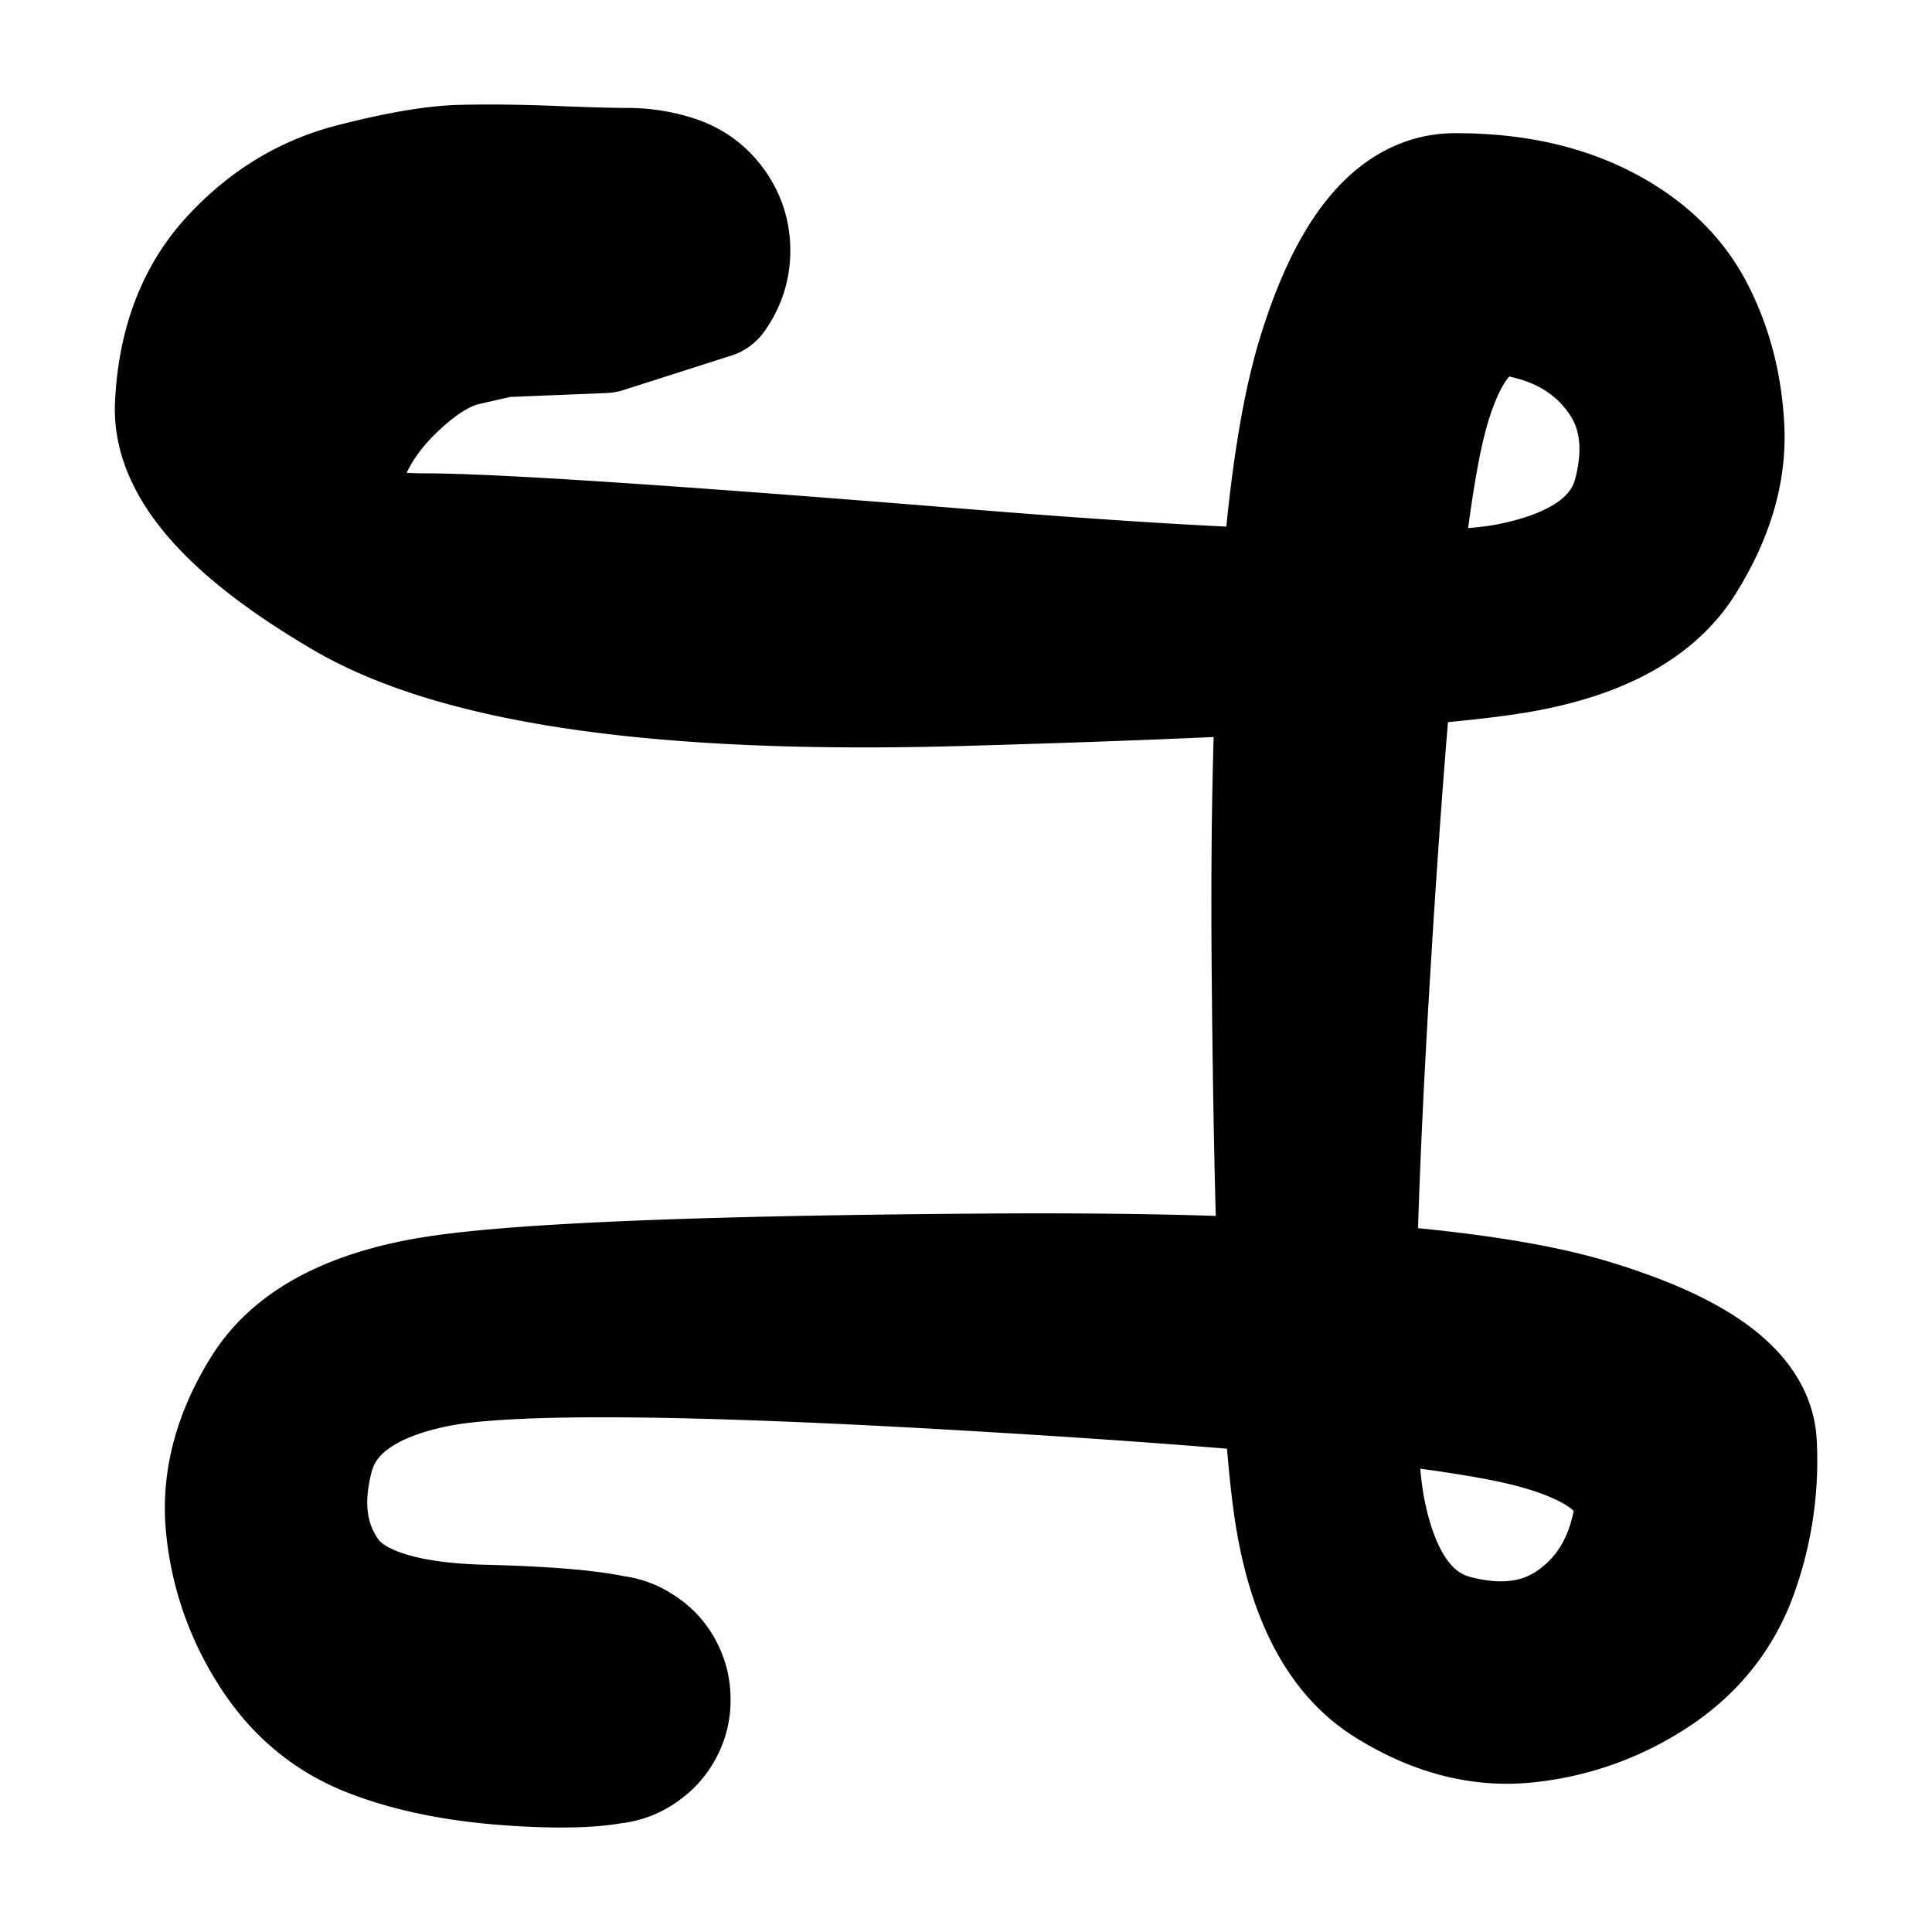 <svg width="30" height="30" fill="none" xmlns="http://www.w3.org/2000/svg"><path d="m9.377 5.104-.793.032-.793.032-.57.13c-.38.085-.783.343-1.209.773-.425.43-.696.917-.812 1.462-.117.545.347.817 1.393.817 1.045 0 3.84.184 8.384.554 4.545.37 7.376.44 8.494.214 1.118-.227 1.77-.707 1.959-1.44.188-.734.098-1.354-.268-1.86-.367-.506-.888-.825-1.563-.958-.675-.133-1.172.385-1.492 1.553-.319 1.168-.616 4.027-.892 8.578-.277 4.55-.302 7.384-.075 8.502.227 1.118.708 1.772 1.444 1.963.736.191 1.36.106 1.872-.255.513-.362.835-.885.966-1.57.13-.685-.391-1.189-1.566-1.511-1.174-.323-4.037-.62-8.588-.89-4.55-.272-7.385-.294-8.503-.067-1.118.226-1.772.708-1.963 1.443-.191.736-.106 1.36.255 1.873.36.514 1.177.786 2.449.818 1.272.032 2.048.12 2.33.265a.883.883 0 0 1 .494.686.884.884 0 0 1-.265.803.884.884 0 0 1-.805.258.884.884 0 0 1-.682-.5.884.884 0 0 1 .004-.845.883.883 0 0 1 .686-.494c.312-.048.58.04.802.265a.883.883 0 0 1 .258.804.883.883 0 0 1-.5.682c-.282.143-.872.188-1.771.135-.9-.053-1.667-.204-2.302-.454-.636-.249-1.144-.679-1.525-1.29a4.334 4.334 0 0 1-.66-1.95c-.058-.69.13-1.382.565-2.076.435-.694 1.26-1.15 2.476-1.367 1.216-.218 4.119-.343 8.708-.375 4.59-.033 7.713.202 9.368.703 1.655.5 2.497 1.126 2.525 1.877a5.108 5.108 0 0 1-.33 2.08c-.25.636-.68 1.144-1.29 1.525a4.36 4.36 0 0 1-1.952.659c-.69.058-1.382-.13-2.076-.565-.694-.435-1.15-1.26-1.368-2.476-.217-1.216-.345-4.119-.382-8.709-.037-4.59.196-7.715.7-9.376.505-1.66 1.197-2.492 2.078-2.494.881-.002 1.64.16 2.275.485.635.325 1.093.76 1.374 1.304.282.544.437 1.146.467 1.806.03.66-.172 1.337-.607 2.031-.435.694-1.26 1.15-2.476 1.368-1.216.217-4.122.392-8.718.522s-7.776-.322-9.541-1.357C3.6 8.192 2.74 7.212 2.785 6.286c.044-.926.328-1.674.851-2.242.523-.57 1.136-.945 1.84-1.127.702-.182 1.264-.278 1.684-.289.42-.01.895-.005 1.424.016.528.022.916.032 1.163.032s.49.039.728.116c.238.078.43.217.577.42.147.202.22.428.22.678 0 .25-.073.476-.22.679l-1.675.535Z" fill="currentColor" stroke="currentColor" stroke-width="2" stroke-linecap="round" stroke-linejoin="round"/></svg>